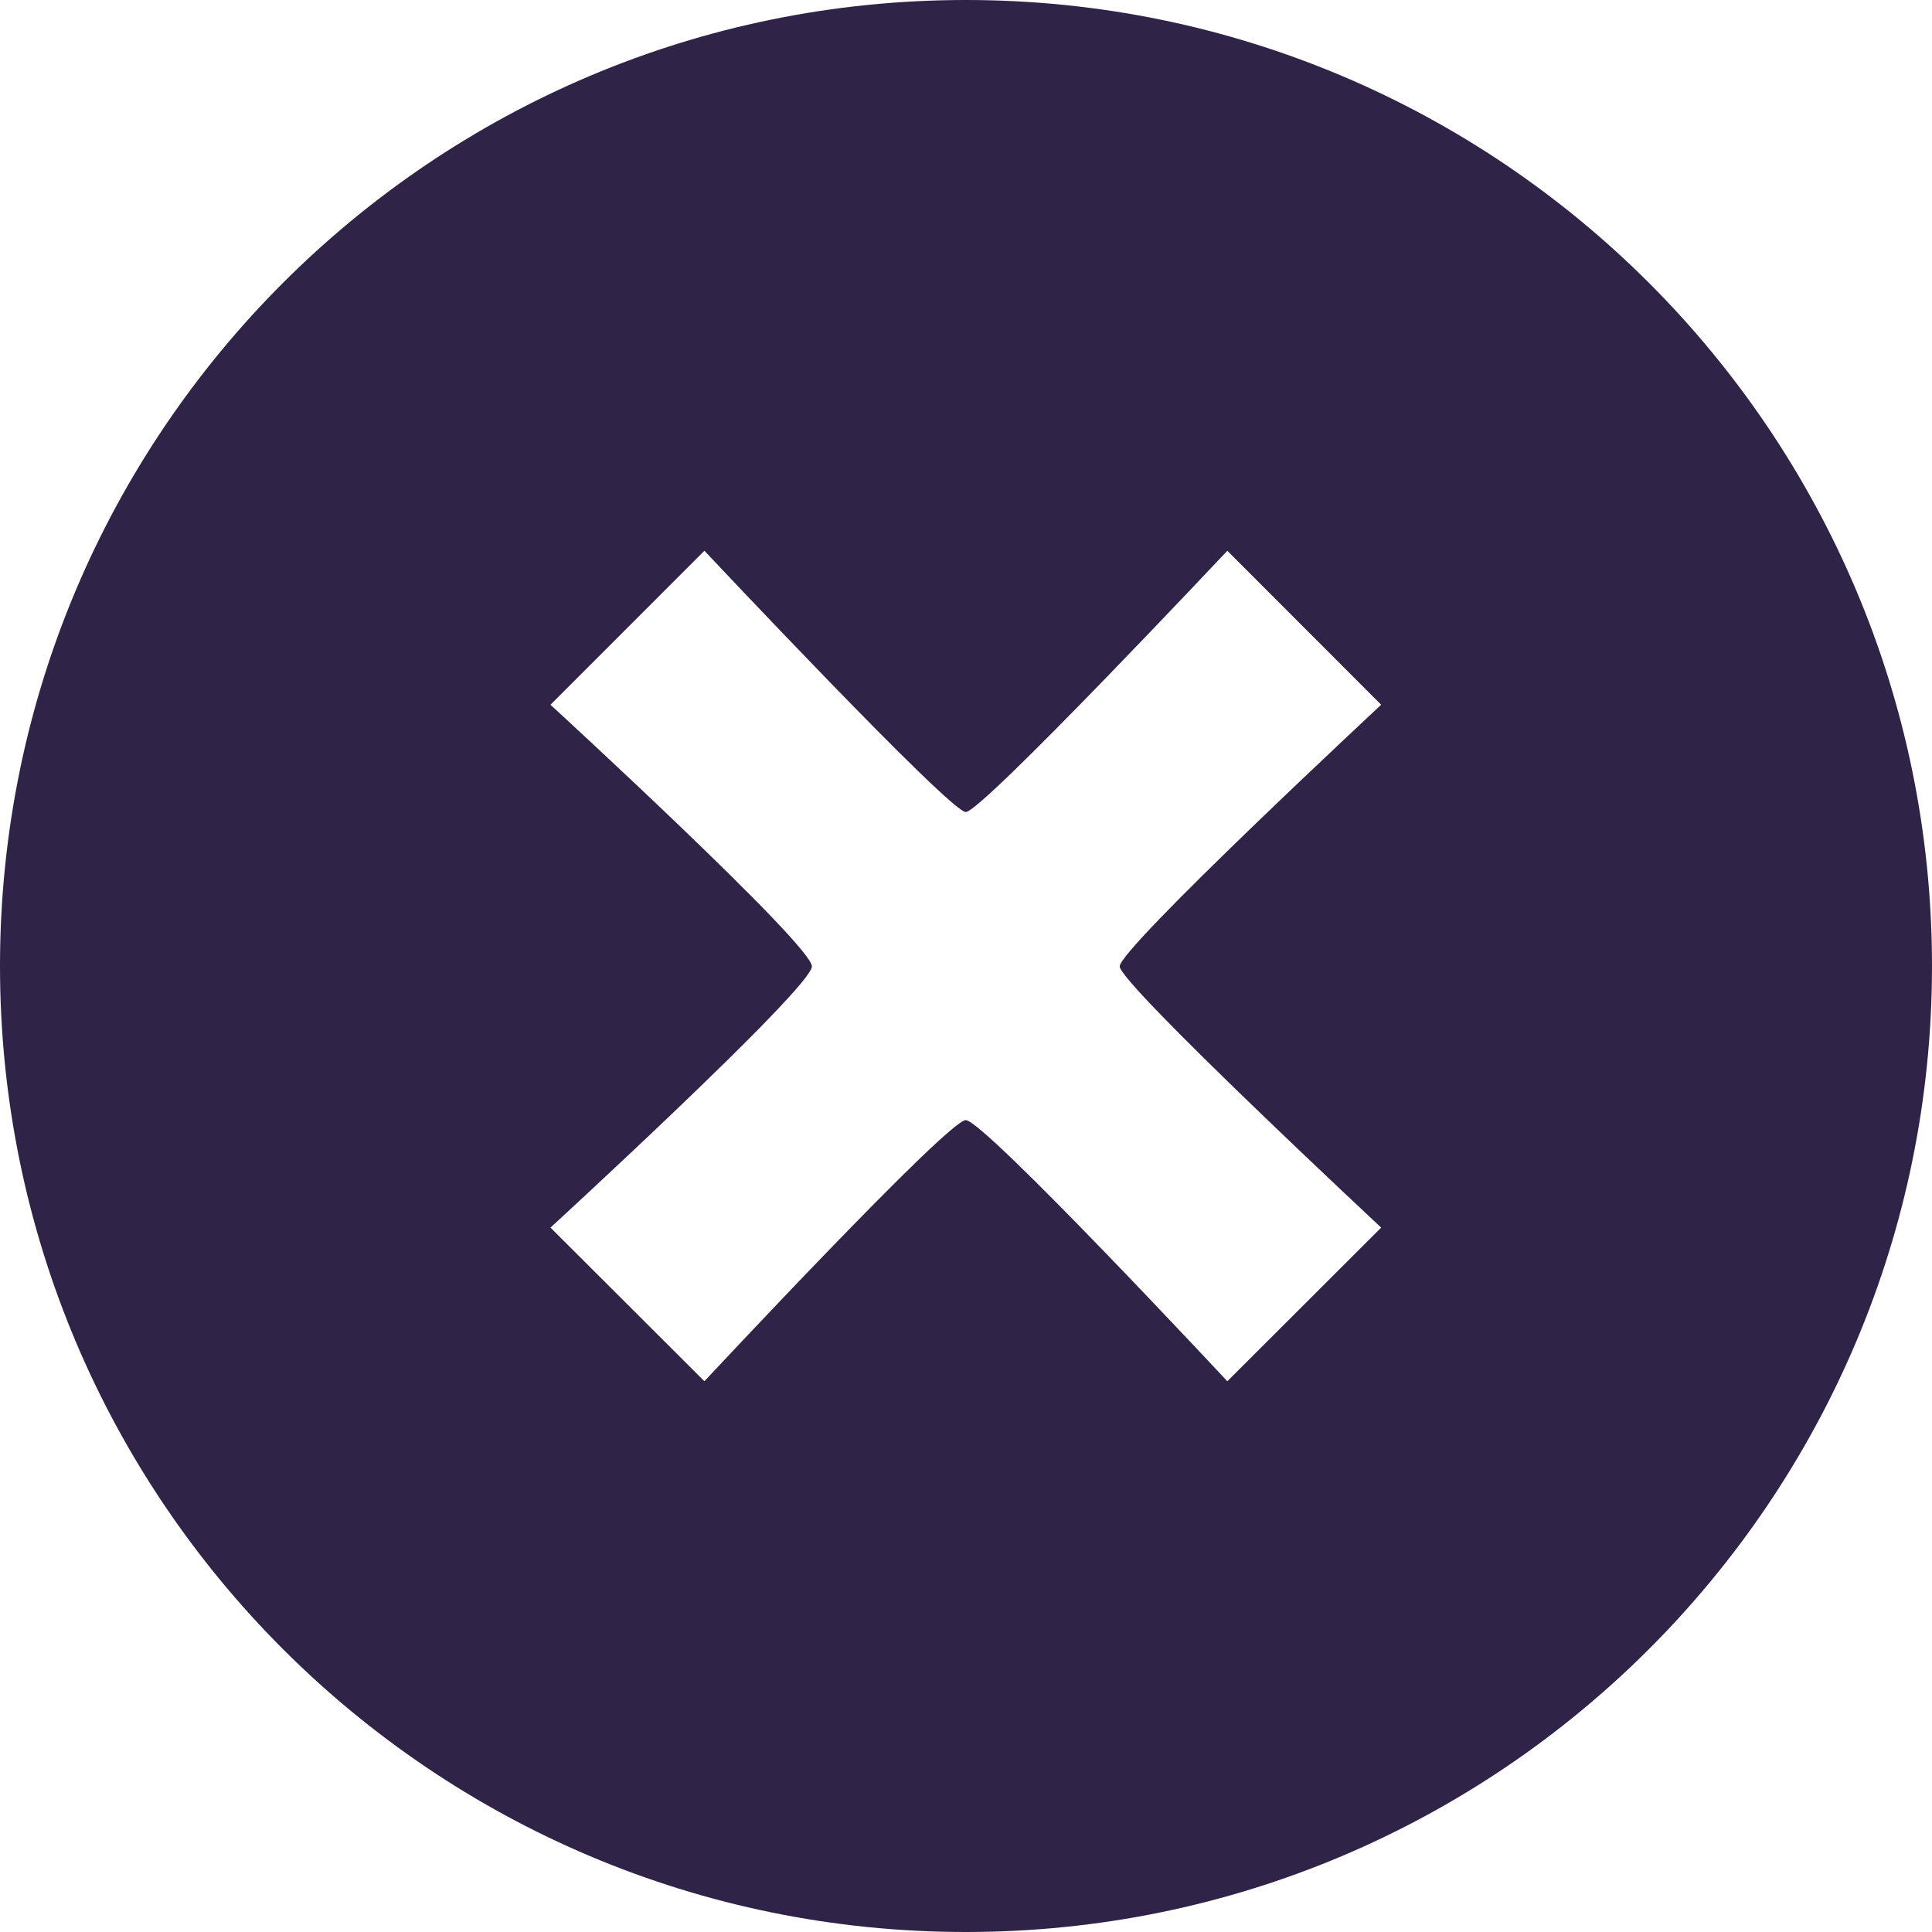 <?xml version="1.0" encoding="iso-8859-1"?>
<!-- Generator: Adobe Illustrator 18.1.1, SVG Export Plug-In . SVG Version: 6.00 Build 0)  -->
<svg version="1.1" id="Capa_1" xmlns="http://www.w3.org/2000/svg" xmlns:xlink="http://www.w3.org/1999/xlink" x="0px" y="0px"
	 viewBox="0 0 27.965 27.965" style="enable-background:new 0 0 27.965 27.965; fill: #302348;" xml:space="preserve">
<g>
	<g id="c142_x">
		<path d="M13.98,0C6.259,0,0,6.261,0,13.983c0,7.721,6.259,13.982,13.98,13.982c7.725,0,13.985-6.262,13.985-13.982
			C27.965,6.261,21.705,0,13.98,0z M19.992,17.769l-2.227,2.224c0,0-3.523-3.78-3.786-3.78c-0.259,0-3.783,3.78-3.783,3.78
			l-2.228-2.224c0,0,3.784-3.472,3.784-3.781c0-0.314-3.784-3.787-3.784-3.787l2.228-2.229c0,0,3.553,3.782,3.783,3.782
			c0.232,0,3.786-3.782,3.786-3.782l2.227,2.229c0,0-3.785,3.523-3.785,3.787C16.207,14.239,19.992,17.769,19.992,17.769z"/>
	</g>
	<g id="Capa_1_104_">
	</g>
</g>
<g>
</g>
<g>
</g>
<g>
</g>
<g>
</g>
<g>
</g>
<g>
</g>
<g>
</g>
<g>
</g>
<g>
</g>
<g>
</g>
<g>
</g>
<g>
</g>
<g>
</g>
<g>
</g>
<g>
</g>
</svg>
